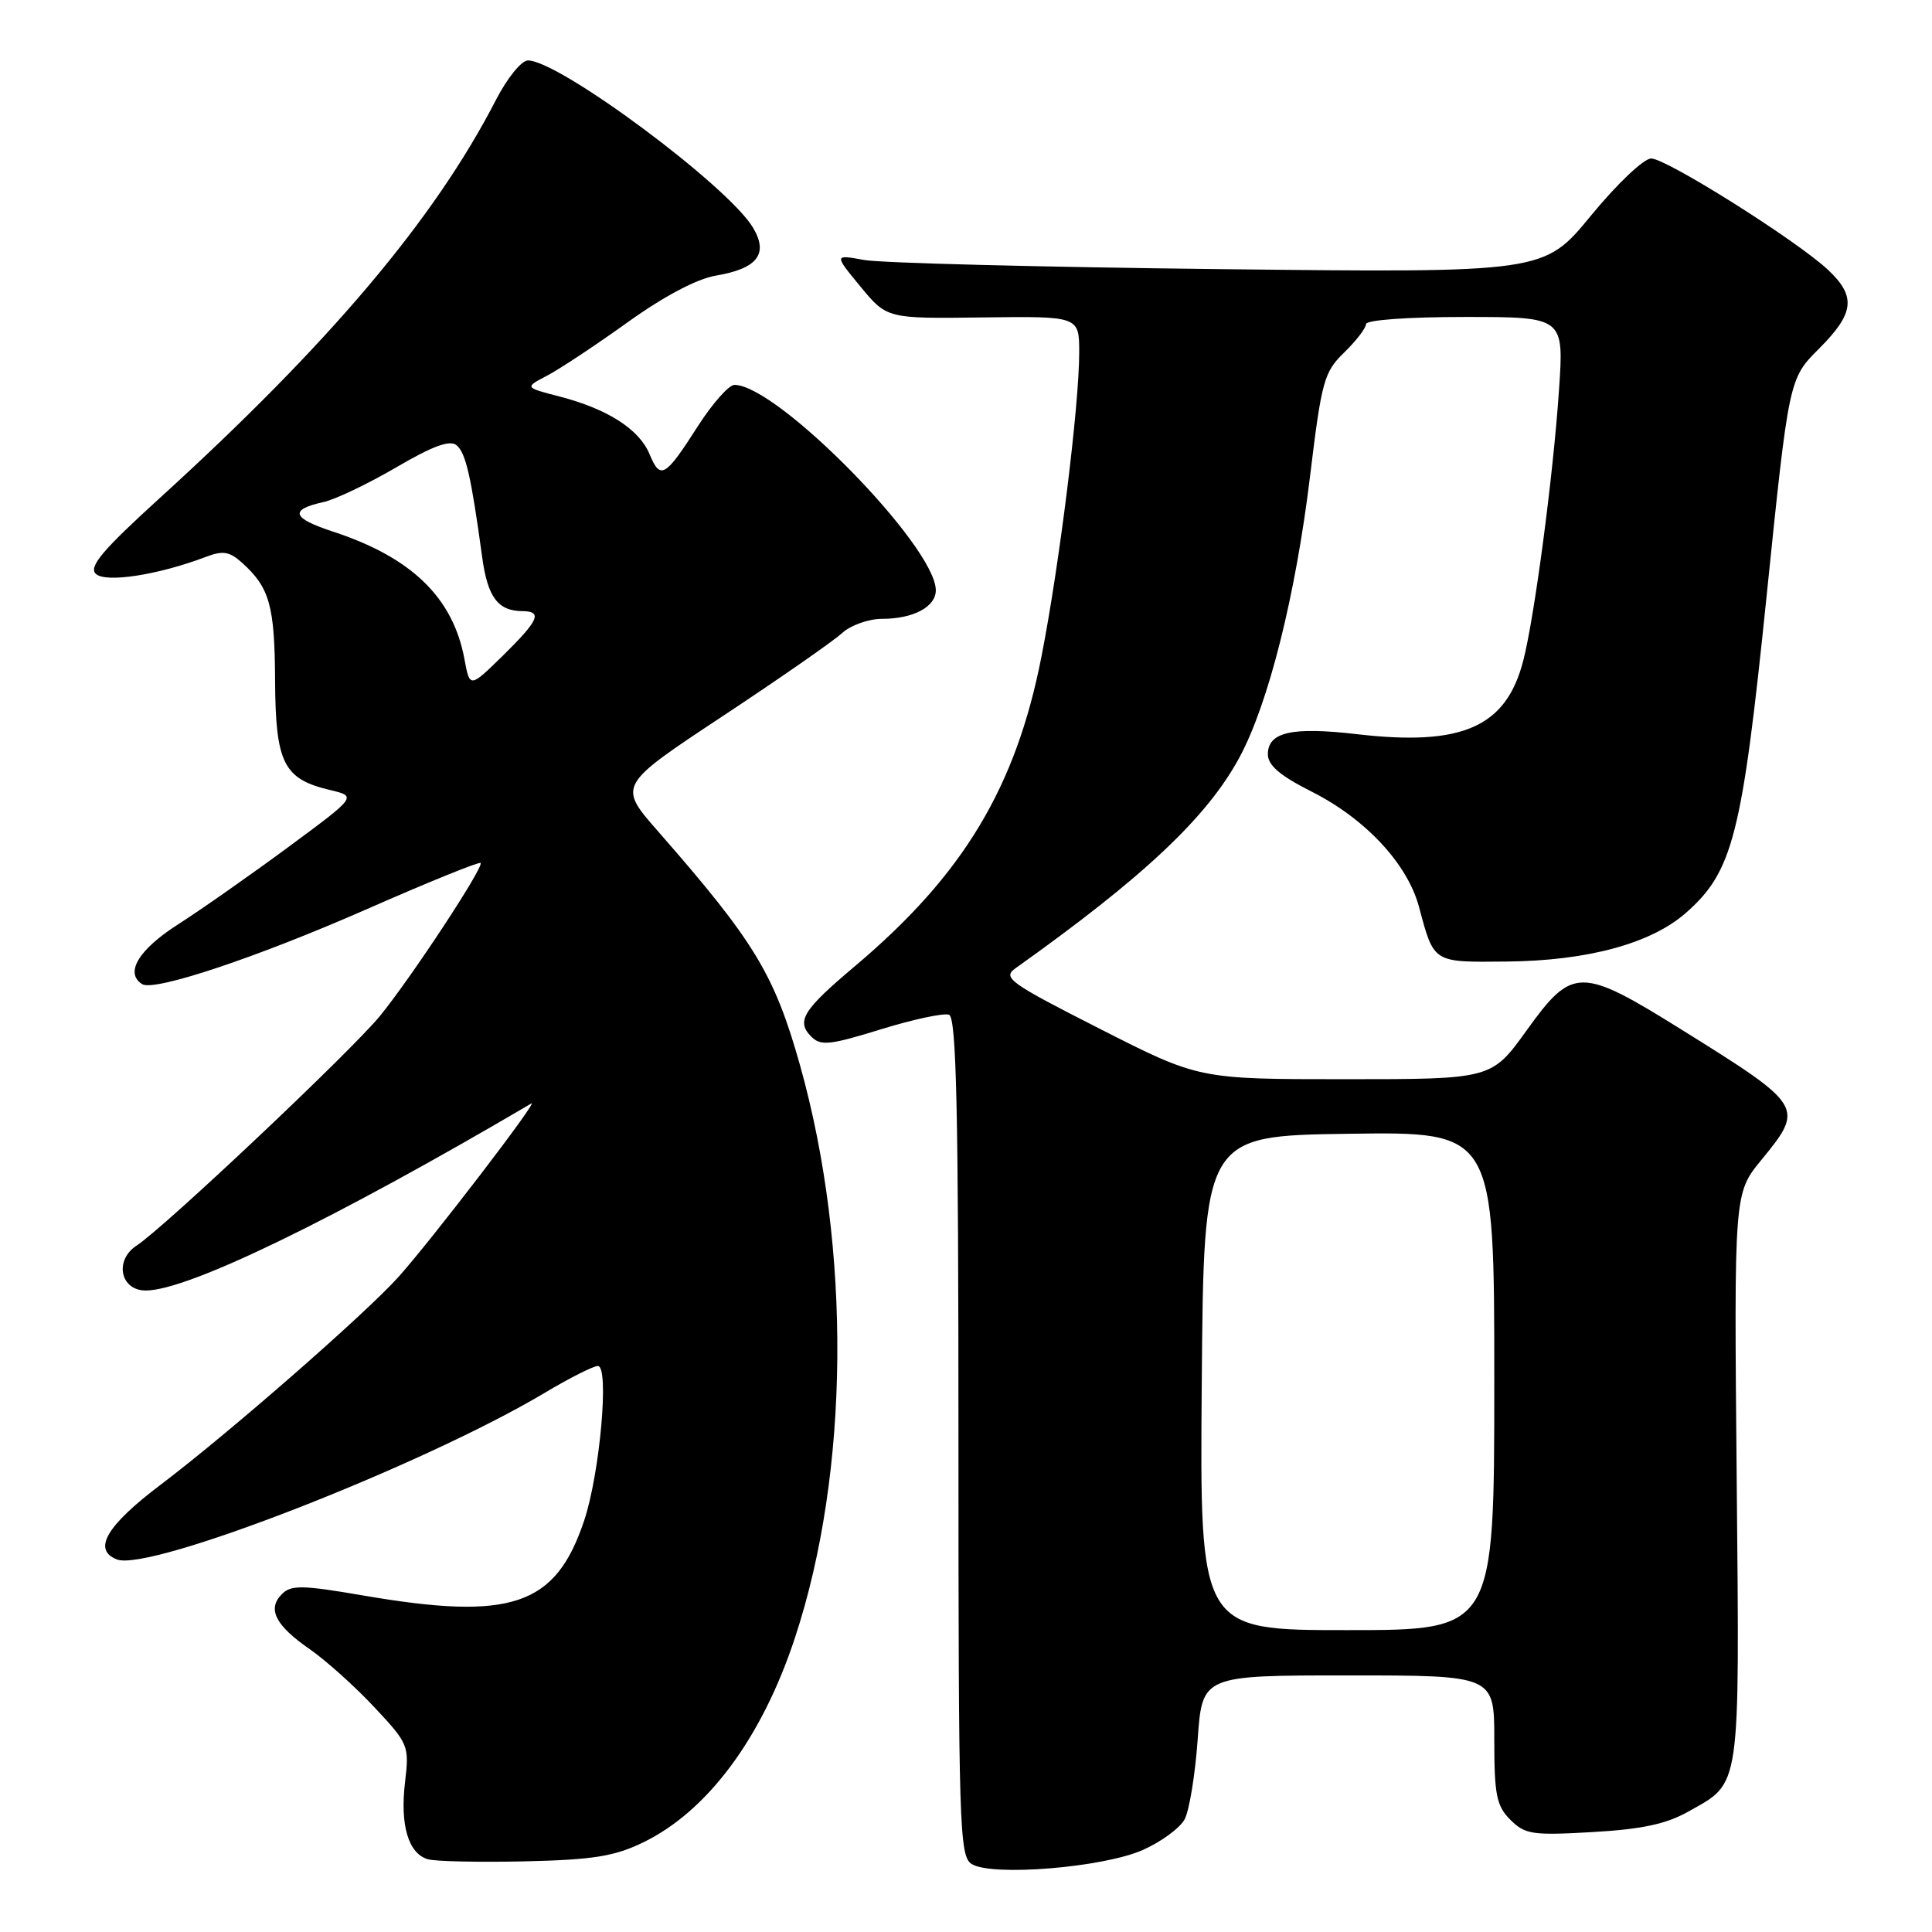 <?xml version="1.0" encoding="UTF-8" standalone="no"?>
<!DOCTYPE svg PUBLIC "-//W3C//DTD SVG 1.1//EN" "http://www.w3.org/Graphics/SVG/1.1/DTD/svg11.dtd" >
<svg xmlns="http://www.w3.org/2000/svg" xmlns:xlink="http://www.w3.org/1999/xlink" version="1.1" viewBox="0 0 256 256">
 <g >
 <path fill="currentColor"
d=" M 151.41 245.14 C 153.84 244.07 156.34 242.23 156.97 241.07 C 157.59 239.90 158.37 235.13 158.70 230.47 C 159.30 222.00 159.30 222.00 178.65 222.00 C 198.00 222.00 198.00 222.00 198.00 230.50 C 198.00 237.84 198.29 239.29 200.13 241.13 C 202.07 243.07 203.05 243.22 211.01 242.76 C 217.50 242.39 220.77 241.70 223.68 240.06 C 230.74 236.09 230.50 237.73 230.12 195.81 C 229.77 158.11 229.77 158.11 233.39 153.70 C 239.12 146.70 239.02 146.54 222.91 136.49 C 209.42 128.08 208.37 128.08 202.31 136.50 C 197.64 143.00 197.64 143.00 178.25 143.00 C 158.86 143.00 158.86 143.00 145.75 136.33 C 133.70 130.21 132.79 129.55 134.57 128.29 C 151.54 116.22 159.94 108.31 164.23 100.37 C 168.08 93.23 171.67 78.94 173.59 63.09 C 175.12 50.45 175.44 49.30 178.12 46.70 C 179.70 45.16 181.00 43.47 181.00 42.95 C 181.00 42.40 186.51 42.00 194.12 42.00 C 207.24 42.00 207.24 42.00 206.57 51.75 C 205.81 63.01 203.34 81.68 201.85 87.50 C 199.59 96.34 193.79 98.91 179.78 97.28 C 171.18 96.28 168.00 97.00 168.00 99.95 C 168.00 101.41 169.62 102.79 173.81 104.90 C 180.96 108.51 186.51 114.48 188.03 120.19 C 190.03 127.64 189.81 127.51 199.63 127.41 C 210.35 127.31 218.75 125.03 223.37 120.98 C 229.62 115.49 230.82 110.78 234.08 79.02 C 237.04 50.19 237.04 50.19 241.02 46.21 C 245.71 41.52 245.98 39.30 242.25 35.78 C 238.15 31.92 220.82 21.00 218.79 21.00 C 217.81 21.00 214.28 24.35 210.81 28.57 C 204.59 36.15 204.59 36.15 161.55 35.66 C 137.87 35.39 116.70 34.85 114.51 34.45 C 110.51 33.72 110.51 33.72 114.02 37.98 C 117.53 42.23 117.53 42.23 130.27 42.06 C 143.00 41.90 143.00 41.90 143.00 46.71 C 143.00 53.75 140.37 74.94 138.00 87.00 C 134.60 104.36 127.63 115.92 113.32 127.99 C 106.37 133.84 105.46 135.32 107.51 137.37 C 108.75 138.61 109.98 138.48 116.72 136.39 C 121.00 135.07 125.06 134.20 125.75 134.46 C 126.73 134.83 127.00 146.95 127.00 190.42 C 127.00 242.18 127.12 245.97 128.75 246.99 C 131.43 248.67 146.17 247.46 151.41 245.14 Z  M 85.20 244.14 C 93.75 240.00 100.96 230.30 105.34 217.00 C 112.58 195.09 112.83 165.46 106.01 141.16 C 102.61 129.09 99.99 124.77 87.19 110.15 C 81.87 104.08 81.87 104.08 95.69 94.94 C 103.28 89.92 110.43 84.95 111.56 83.90 C 112.71 82.85 115.08 82.00 116.88 82.00 C 121.02 82.00 124.00 80.41 124.00 78.21 C 123.98 72.40 103.00 51.00 97.32 51.00 C 96.58 51.00 94.41 53.45 92.50 56.43 C 88.13 63.26 87.50 63.63 86.07 60.18 C 84.70 56.87 80.49 54.18 74.11 52.53 C 69.50 51.34 69.50 51.34 72.50 49.77 C 74.15 48.91 78.95 45.73 83.17 42.70 C 88.00 39.24 92.33 36.95 94.86 36.52 C 100.36 35.59 101.86 33.66 99.78 30.17 C 96.51 24.66 74.14 8.03 69.96 8.01 C 69.10 8.00 67.21 10.34 65.71 13.25 C 57.54 29.11 43.60 45.60 21.00 66.15 C 13.64 72.85 11.76 75.07 12.67 76.01 C 13.88 77.28 20.91 76.21 27.28 73.79 C 29.56 72.92 30.42 73.07 32.12 74.61 C 35.73 77.88 36.40 80.27 36.45 90.15 C 36.51 101.11 37.56 103.23 43.73 104.68 C 47.29 105.53 47.29 105.53 38.23 112.22 C 33.25 115.90 26.66 120.52 23.59 122.49 C 18.34 125.84 16.49 128.95 18.85 130.41 C 20.46 131.40 34.12 126.84 48.69 120.43 C 56.74 116.89 63.49 114.15 63.68 114.35 C 64.17 114.83 54.45 129.61 50.33 134.64 C 46.49 139.33 21.73 162.69 18.11 165.04 C 15.12 166.99 15.93 171.00 19.32 171.00 C 24.87 171.00 44.19 161.63 70.40 146.22 C 71.56 145.54 57.16 164.34 52.81 169.19 C 48.38 174.12 30.26 189.95 21.25 196.76 C 14.07 202.19 12.22 205.38 15.51 206.64 C 19.83 208.30 55.91 194.24 72.16 184.57 C 75.45 182.60 78.63 181.00 79.22 181.00 C 80.76 181.00 79.49 195.26 77.40 201.50 C 73.61 212.82 67.77 214.79 48.06 211.40 C 40.03 210.02 38.57 210.00 37.35 211.23 C 35.38 213.19 36.48 215.37 41.05 218.53 C 43.19 220.02 47.04 223.47 49.60 226.21 C 54.14 231.06 54.24 231.32 53.67 236.14 C 52.99 241.85 54.11 245.60 56.69 246.36 C 57.69 246.65 63.47 246.77 69.53 246.64 C 78.58 246.43 81.40 245.98 85.20 244.14 Z  M 159.24 183.25 C 159.50 150.50 159.50 150.50 178.75 150.23 C 198.00 149.96 198.00 149.96 198.00 182.98 C 198.00 216.00 198.00 216.00 178.49 216.00 C 158.97 216.00 158.97 216.00 159.24 183.25 Z  M 61.54 87.33 C 60.03 79.18 54.53 73.85 44.12 70.44 C 38.67 68.66 38.30 67.53 42.85 66.53 C 44.41 66.19 48.74 64.12 52.48 61.94 C 57.35 59.09 59.61 58.26 60.50 59.00 C 61.72 60.01 62.43 63.13 63.89 73.82 C 64.62 79.15 65.97 80.96 69.25 80.98 C 71.92 81.01 71.39 82.20 66.63 86.88 C 62.25 91.17 62.25 91.17 61.54 87.33 Z "/>
</g>
</svg>